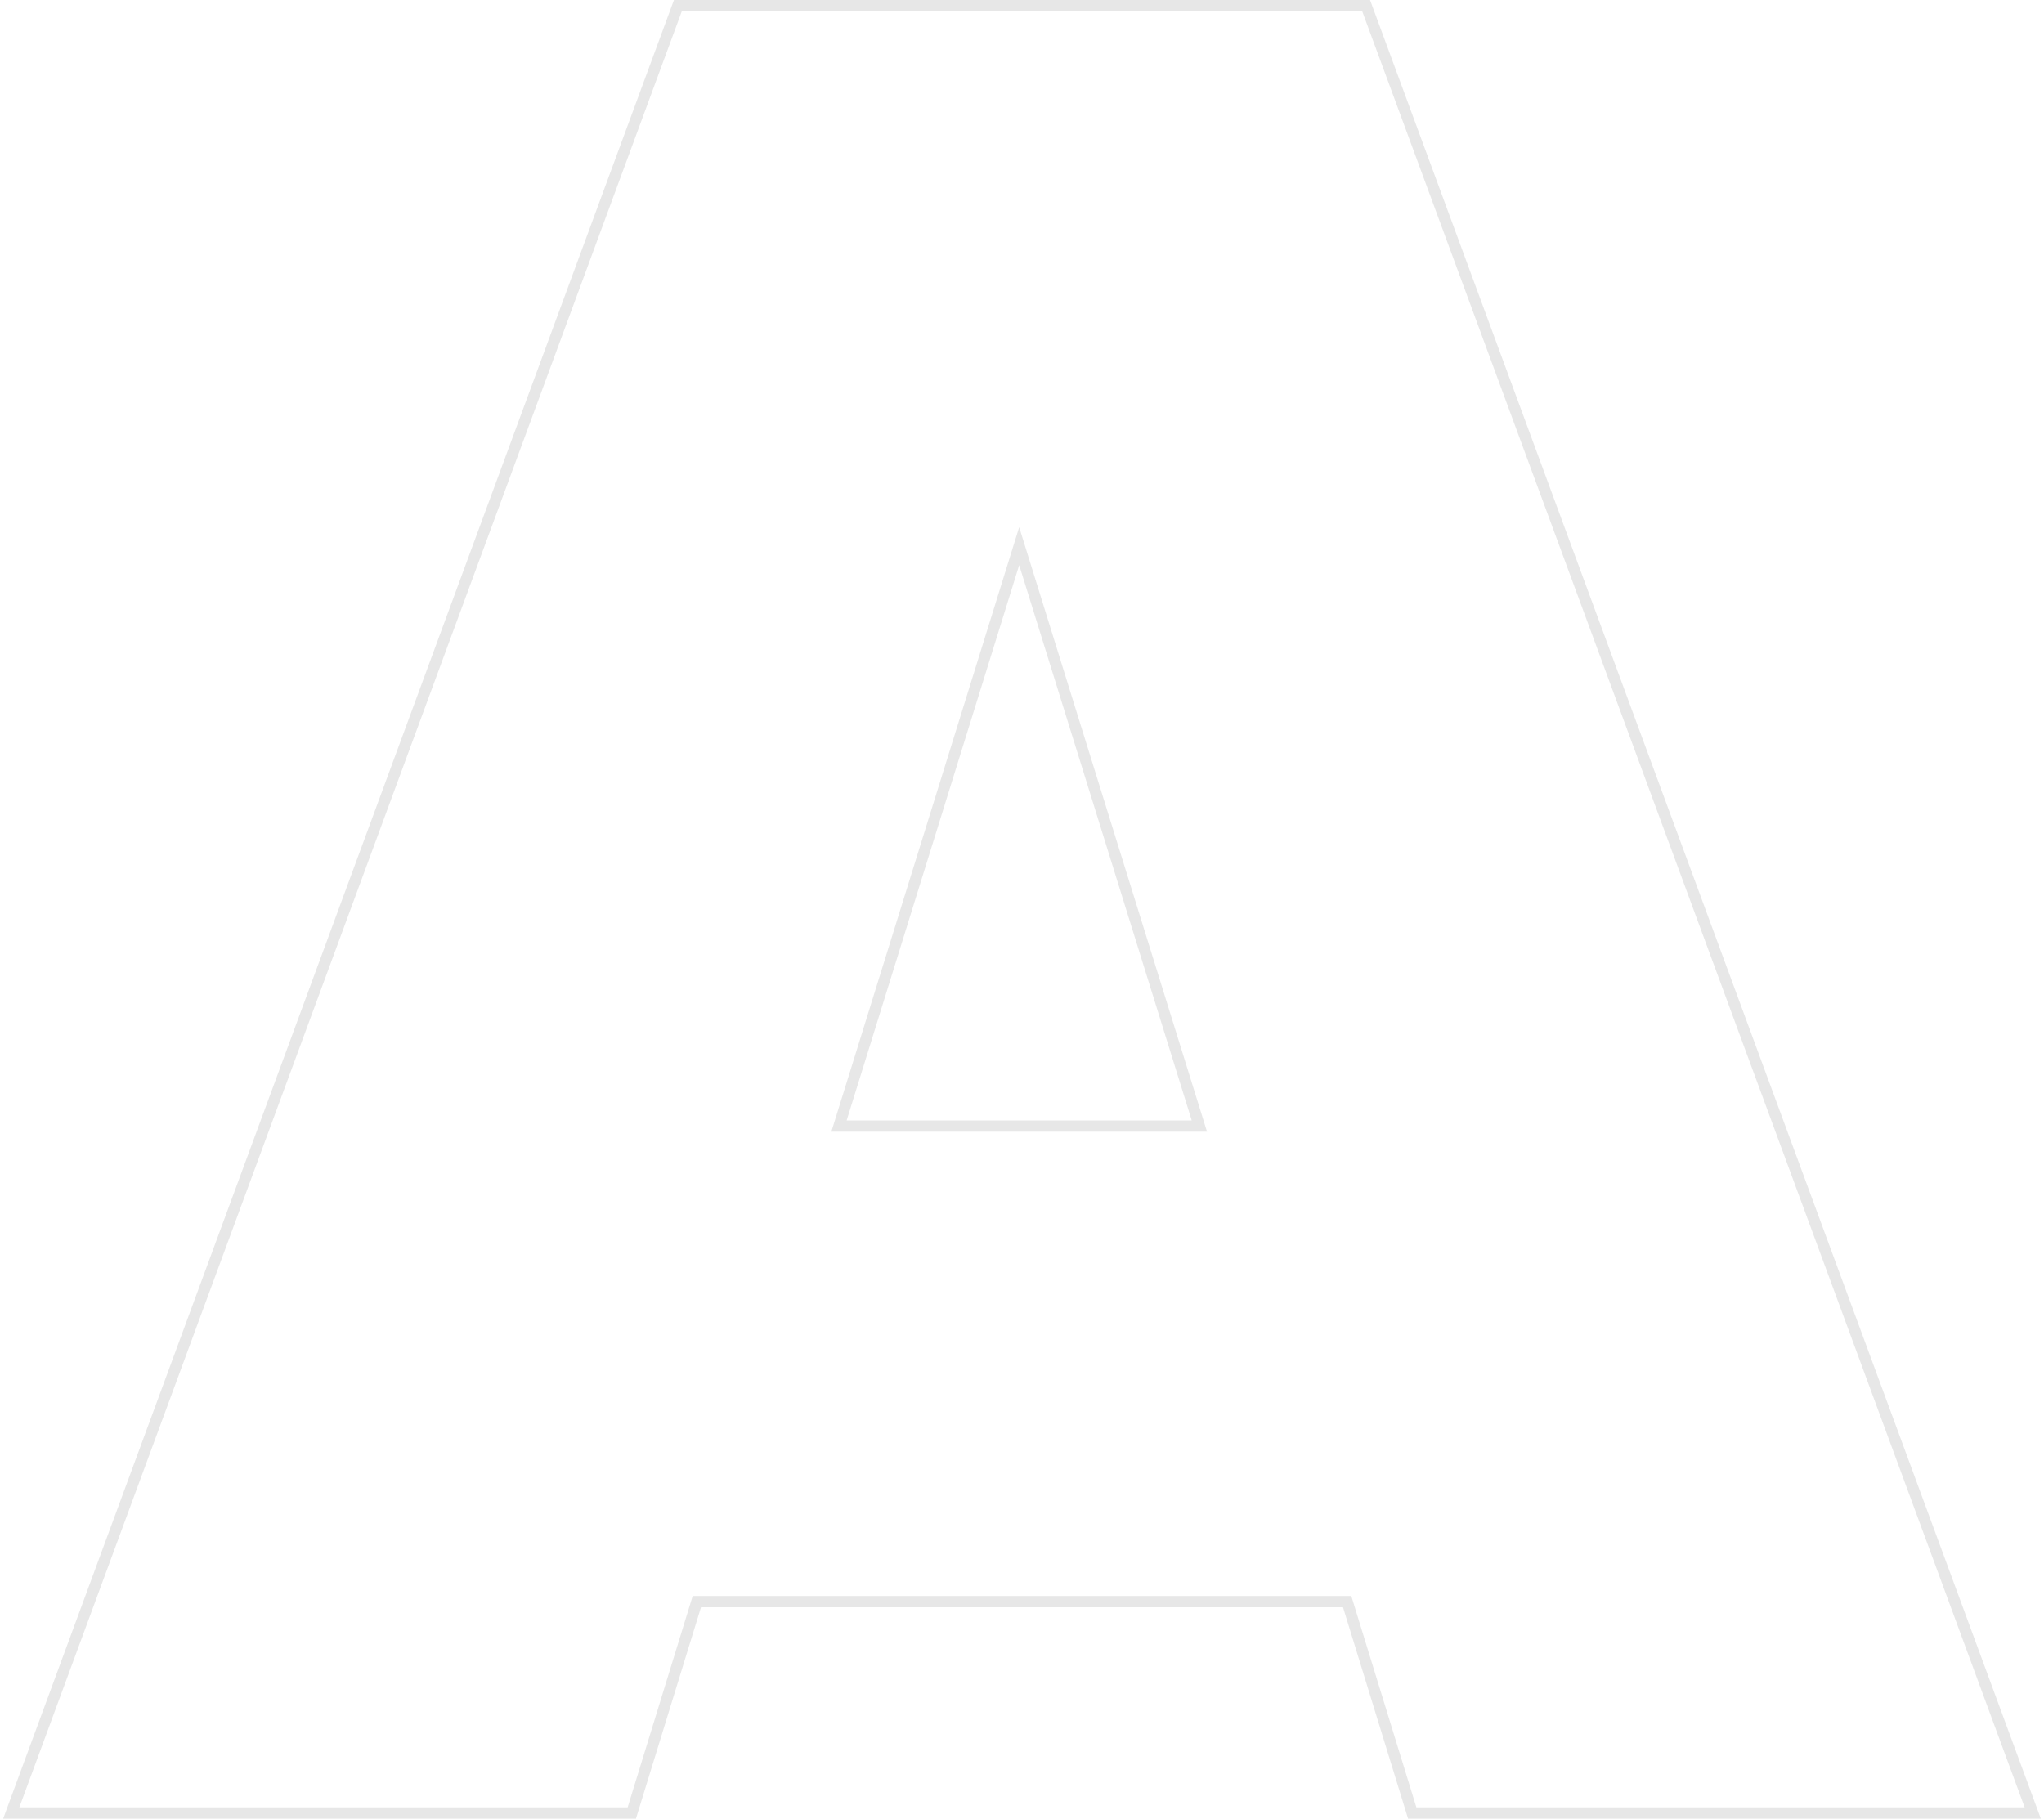 <svg xmlns="http://www.w3.org/2000/svg" width="363" height="323" viewBox="0 0 363 323"><g><g><path fill="none" stroke="#e7e7e7" stroke-miterlimit="50" stroke-width="2" d="M213 200h-64l32-103zm148 122L242.617 1H120.383L2 322h110.202l11.55-37.538h115.496L250.798 322z"/></g></g></svg>